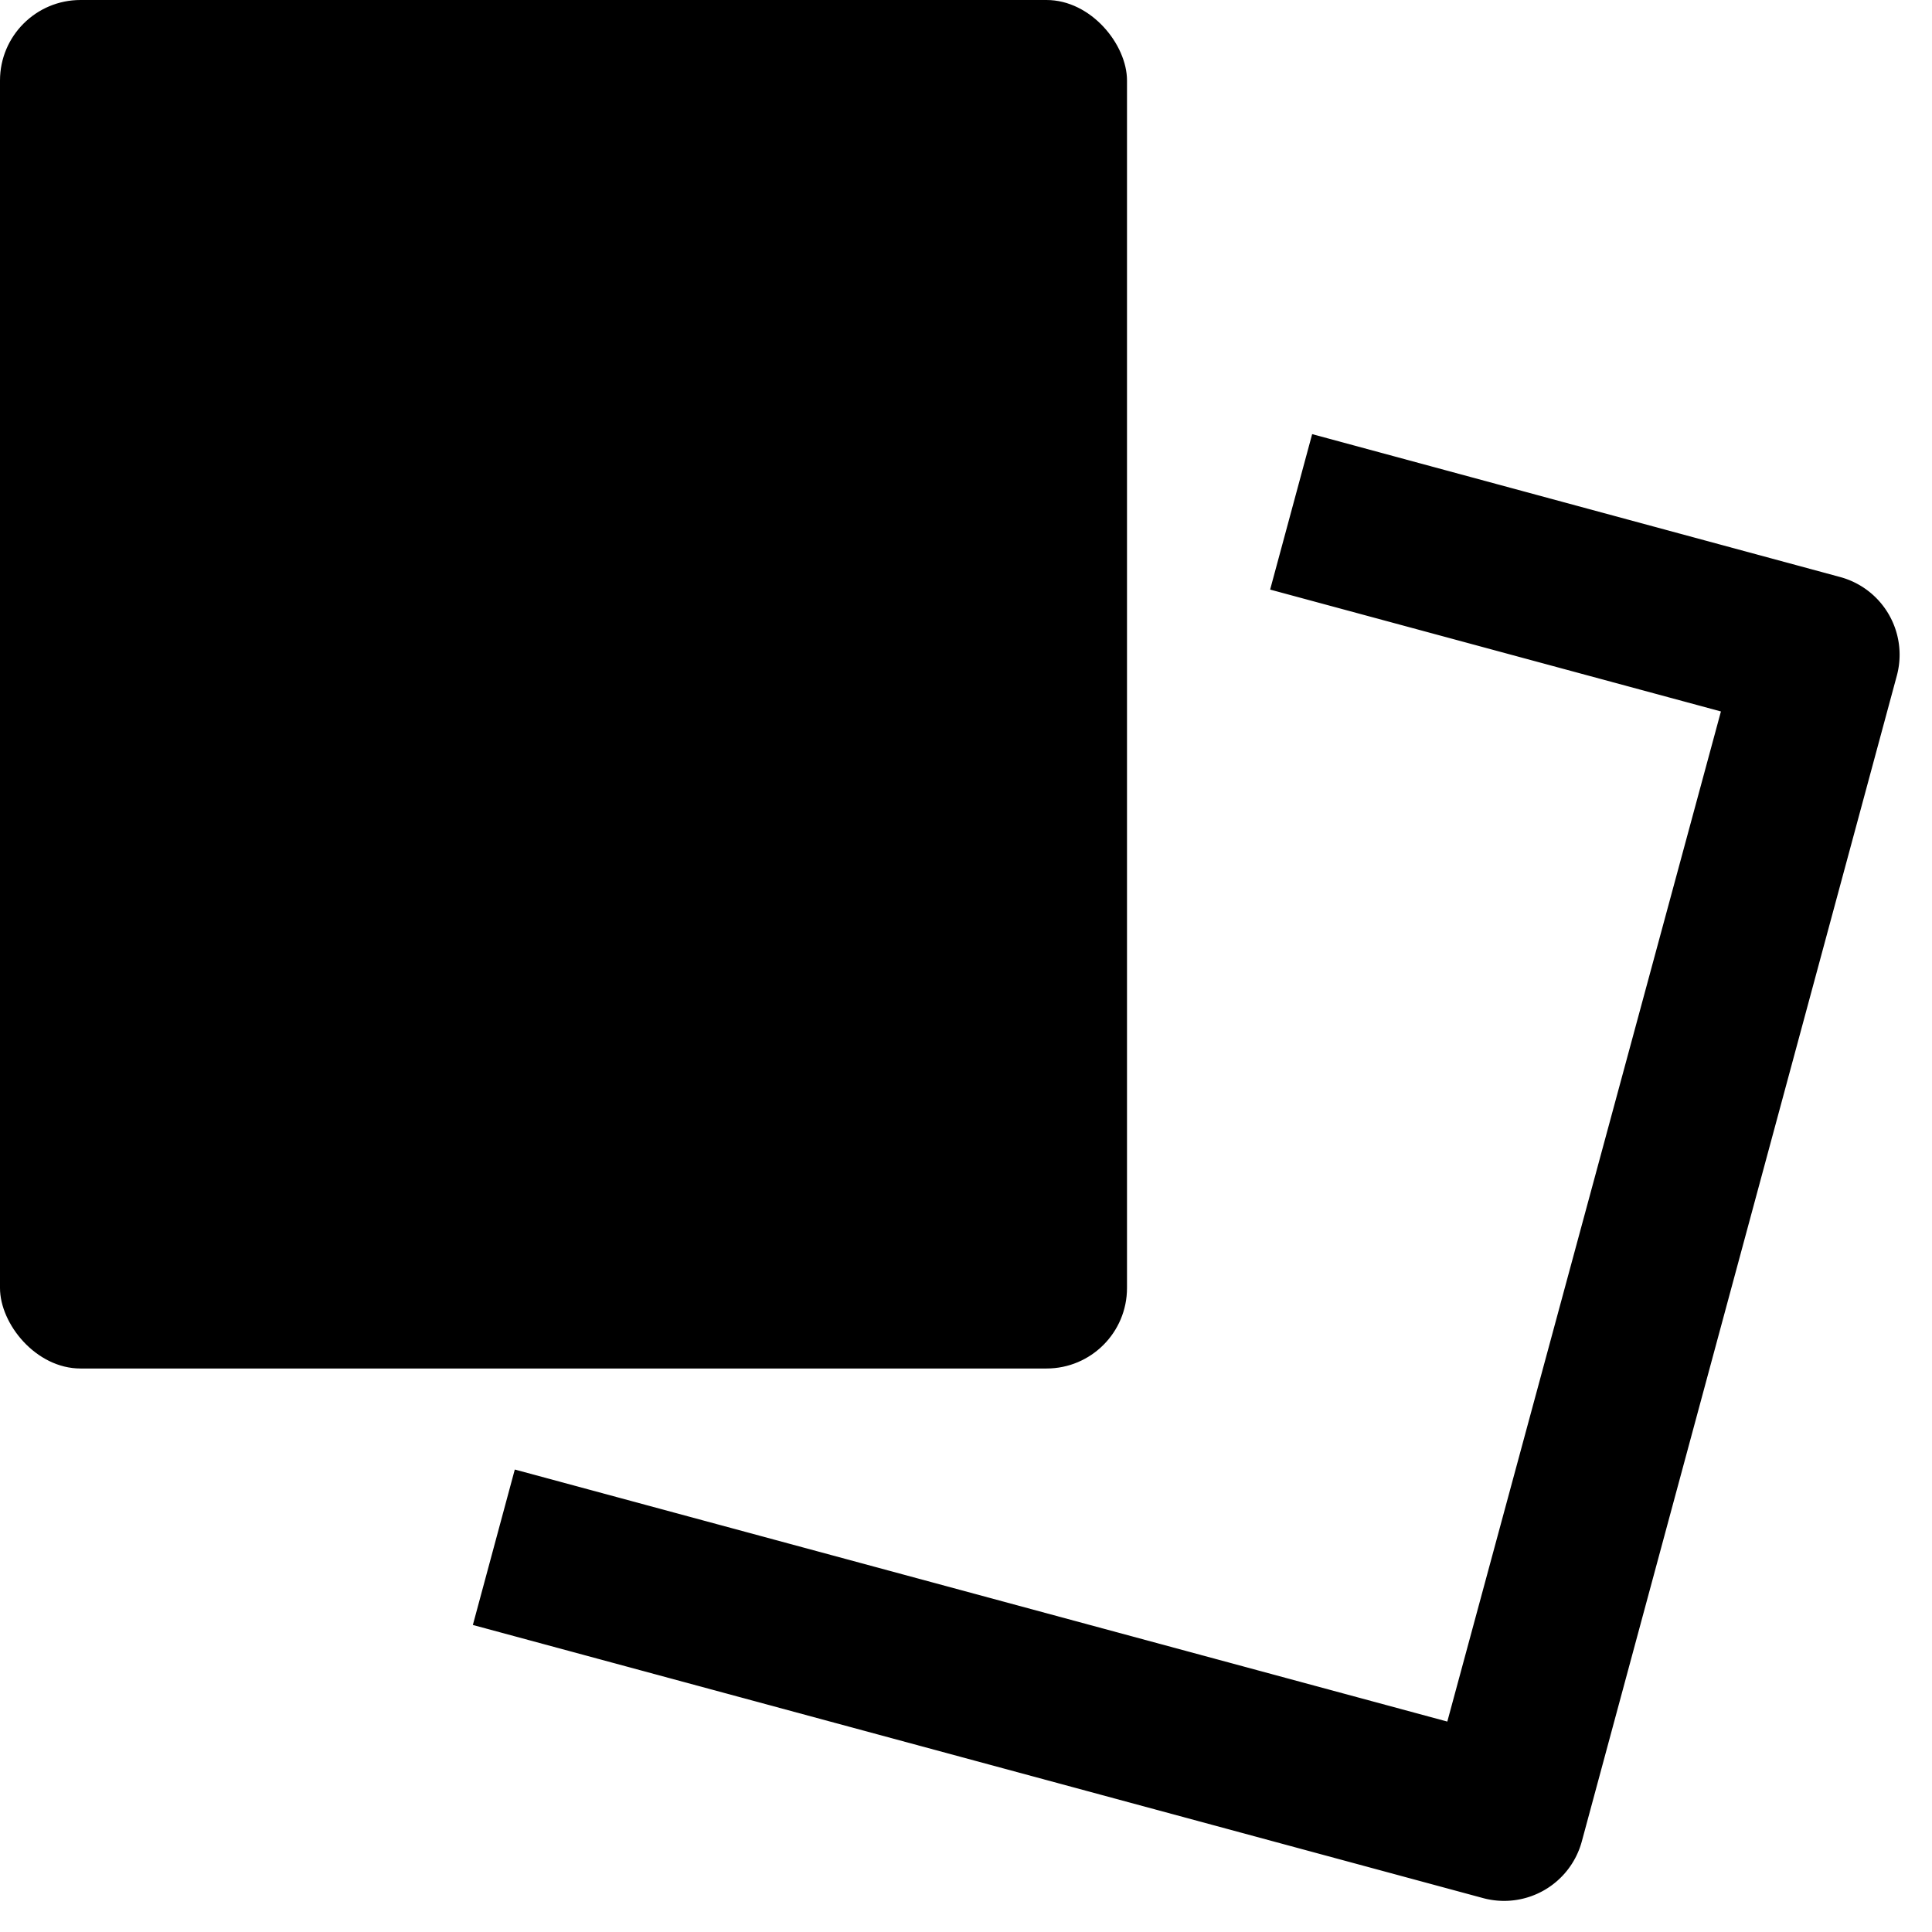 <svg id="nc_icon" version="1.1" xmlns="http://www.w3.org/2000/svg" xmlns:xlink="http://www.w3.org/1999/xlink" x="0px" y="0px" viewBox="0 0 24 24" xml:space="preserve" ><g class="nc-icon-wrapper" fill="currentColor"><rect width="14" height="17" rx="1" ry="1" fill="currentColor"></rect> <path d="M22.859,7.168,16.3,5.393l-.522,1.931,5.6,1.514L17.979,21.386,6.395,18.255l-.521,1.931,12.55,3.393a1,1,0,0,0,1.226-.705L23.563,8.394A1,1,0,0,0,22.859,7.168Z" fill="currentColor" data-color="color-2"></path></g></svg>